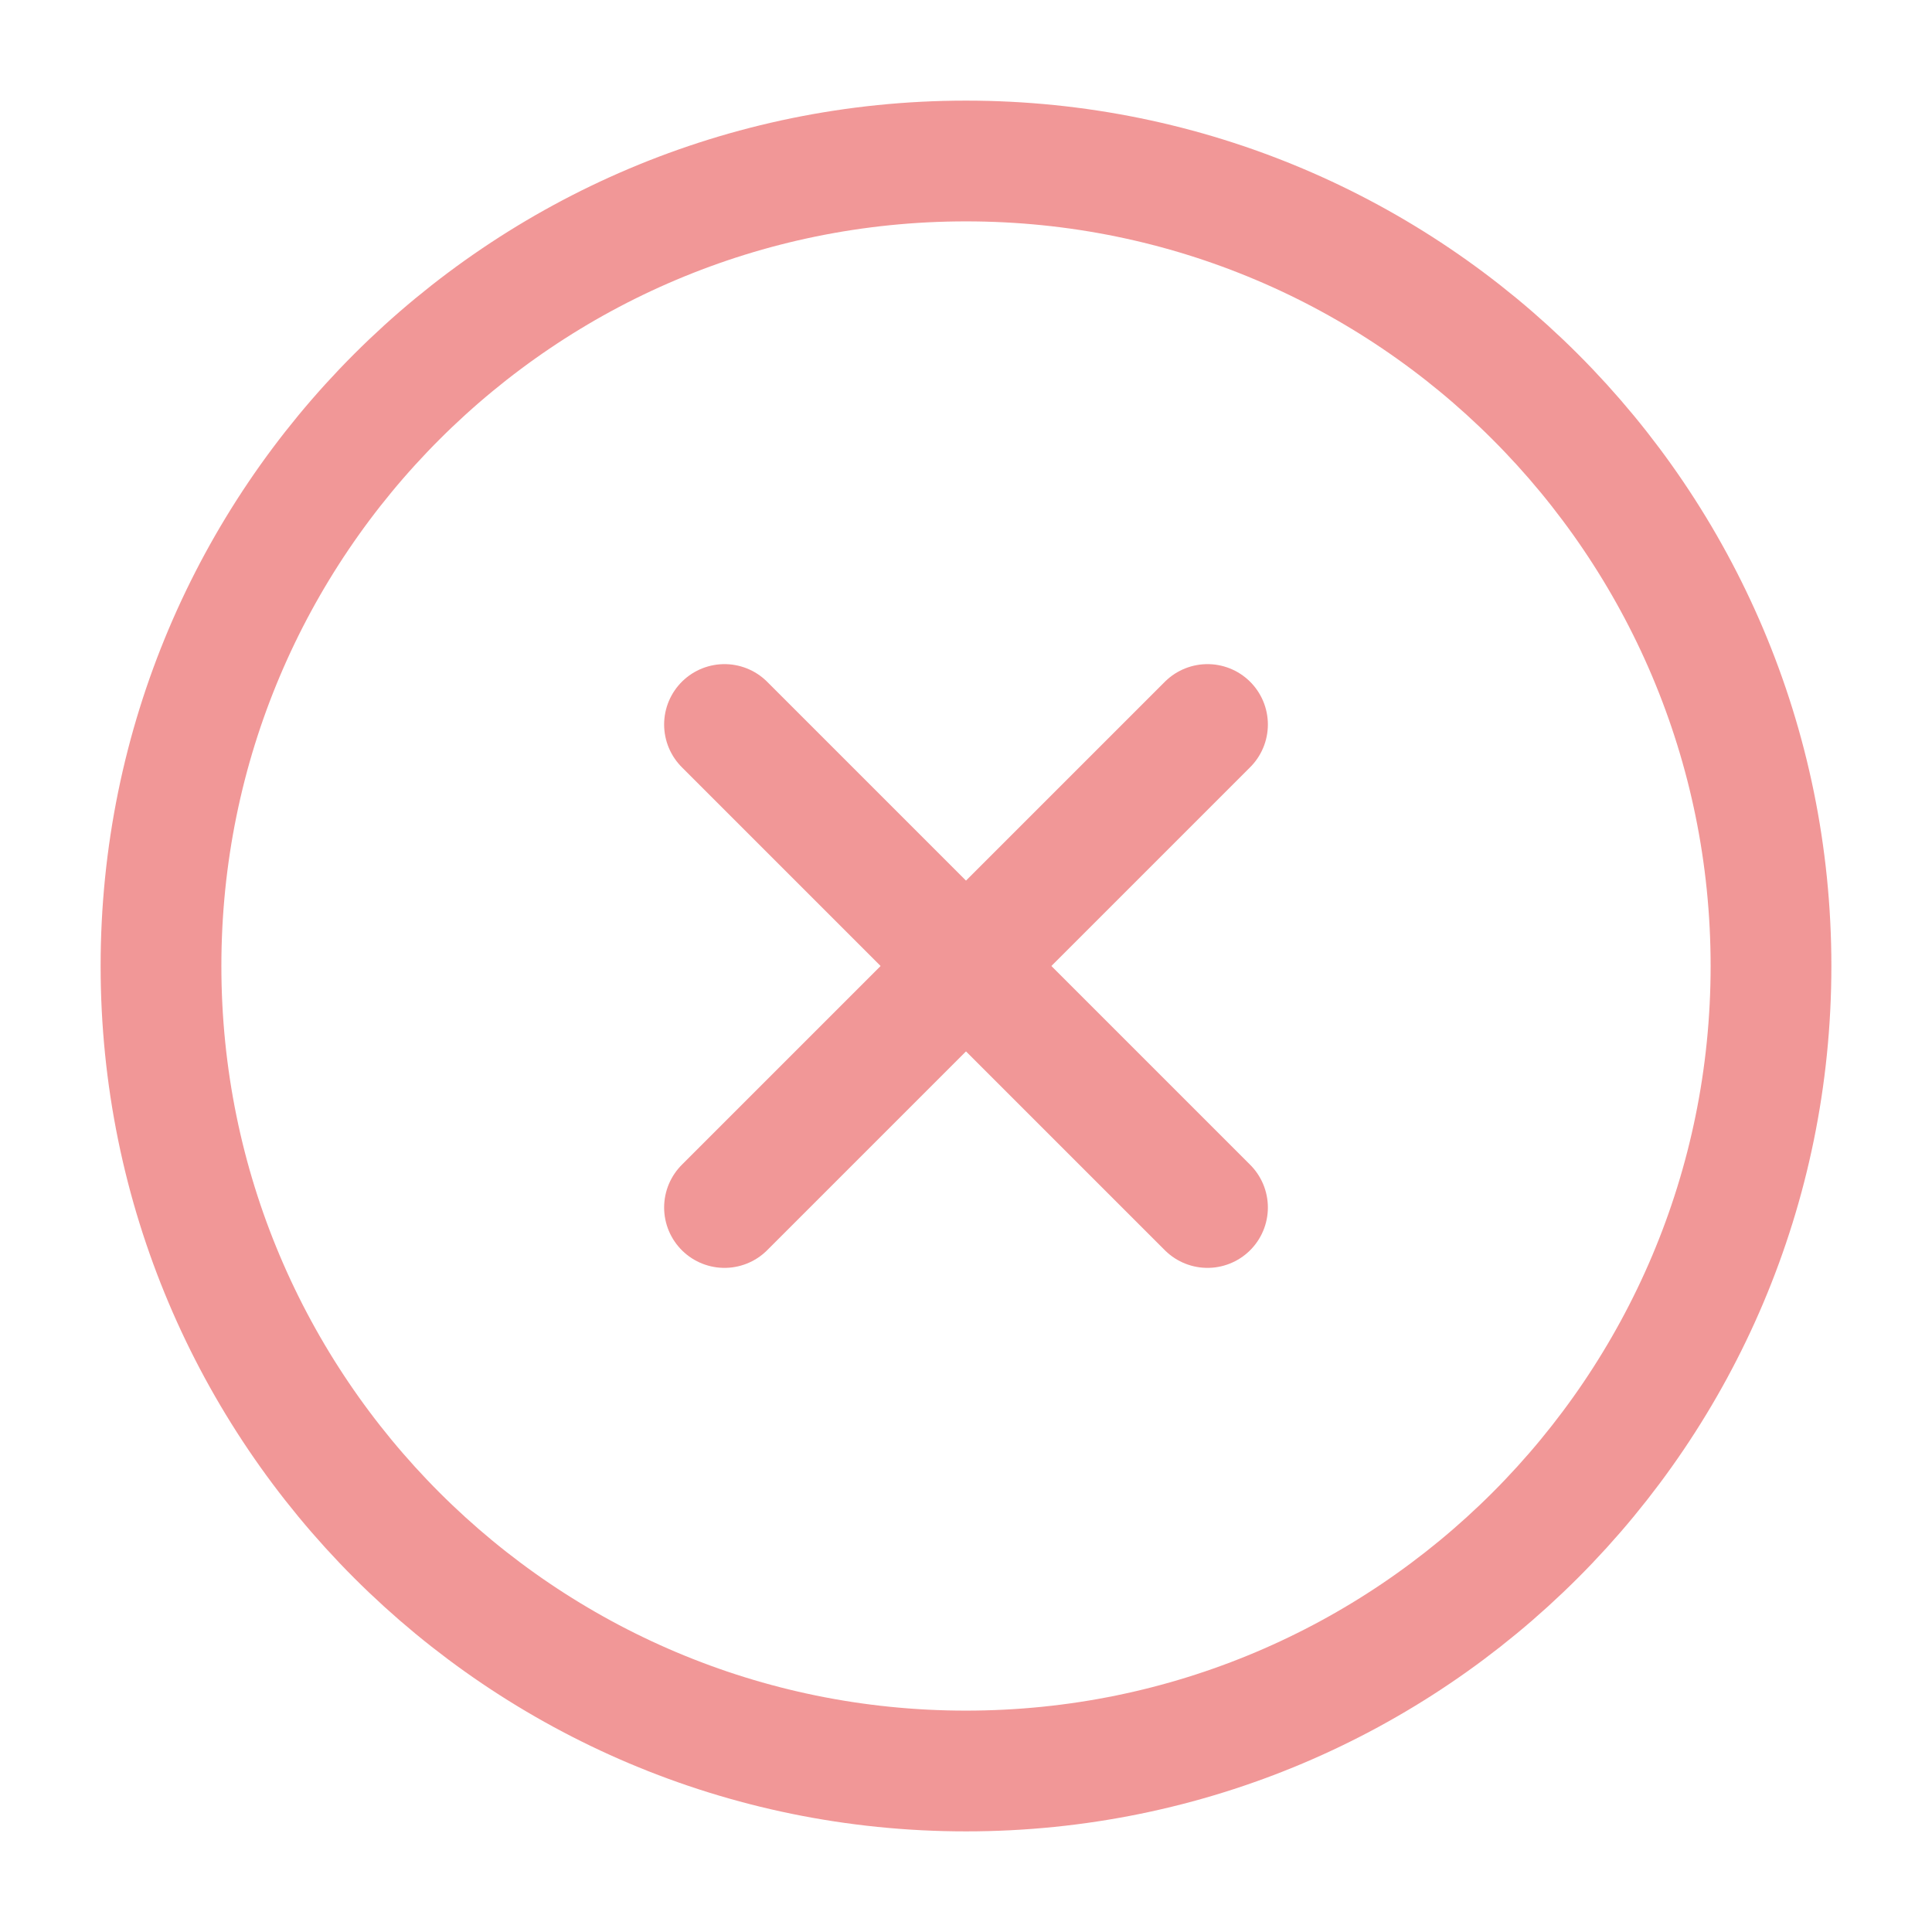 <svg width="24" height="24" viewBox="0 0 24 24" fill="none" xmlns="http://www.w3.org/2000/svg">
<path d="M12 22C17.523 22 22 17.523 22 12C22 6.477 17.523 2 12 2C6.477 2 2 6.477 2 12C2 17.523 6.477 22 12 22Z" stroke="#F19797" stroke-width="1.5" stroke-linecap="round" stroke-linejoin="round"/>
<path d="M15 9L9 15" stroke="#F19797" stroke-width="1.5" stroke-linecap="round" stroke-linejoin="round"/>
<path d="M9 9L15 15" stroke="#F19797" stroke-width="1.5" stroke-linecap="round" stroke-linejoin="round"/>
</svg>
